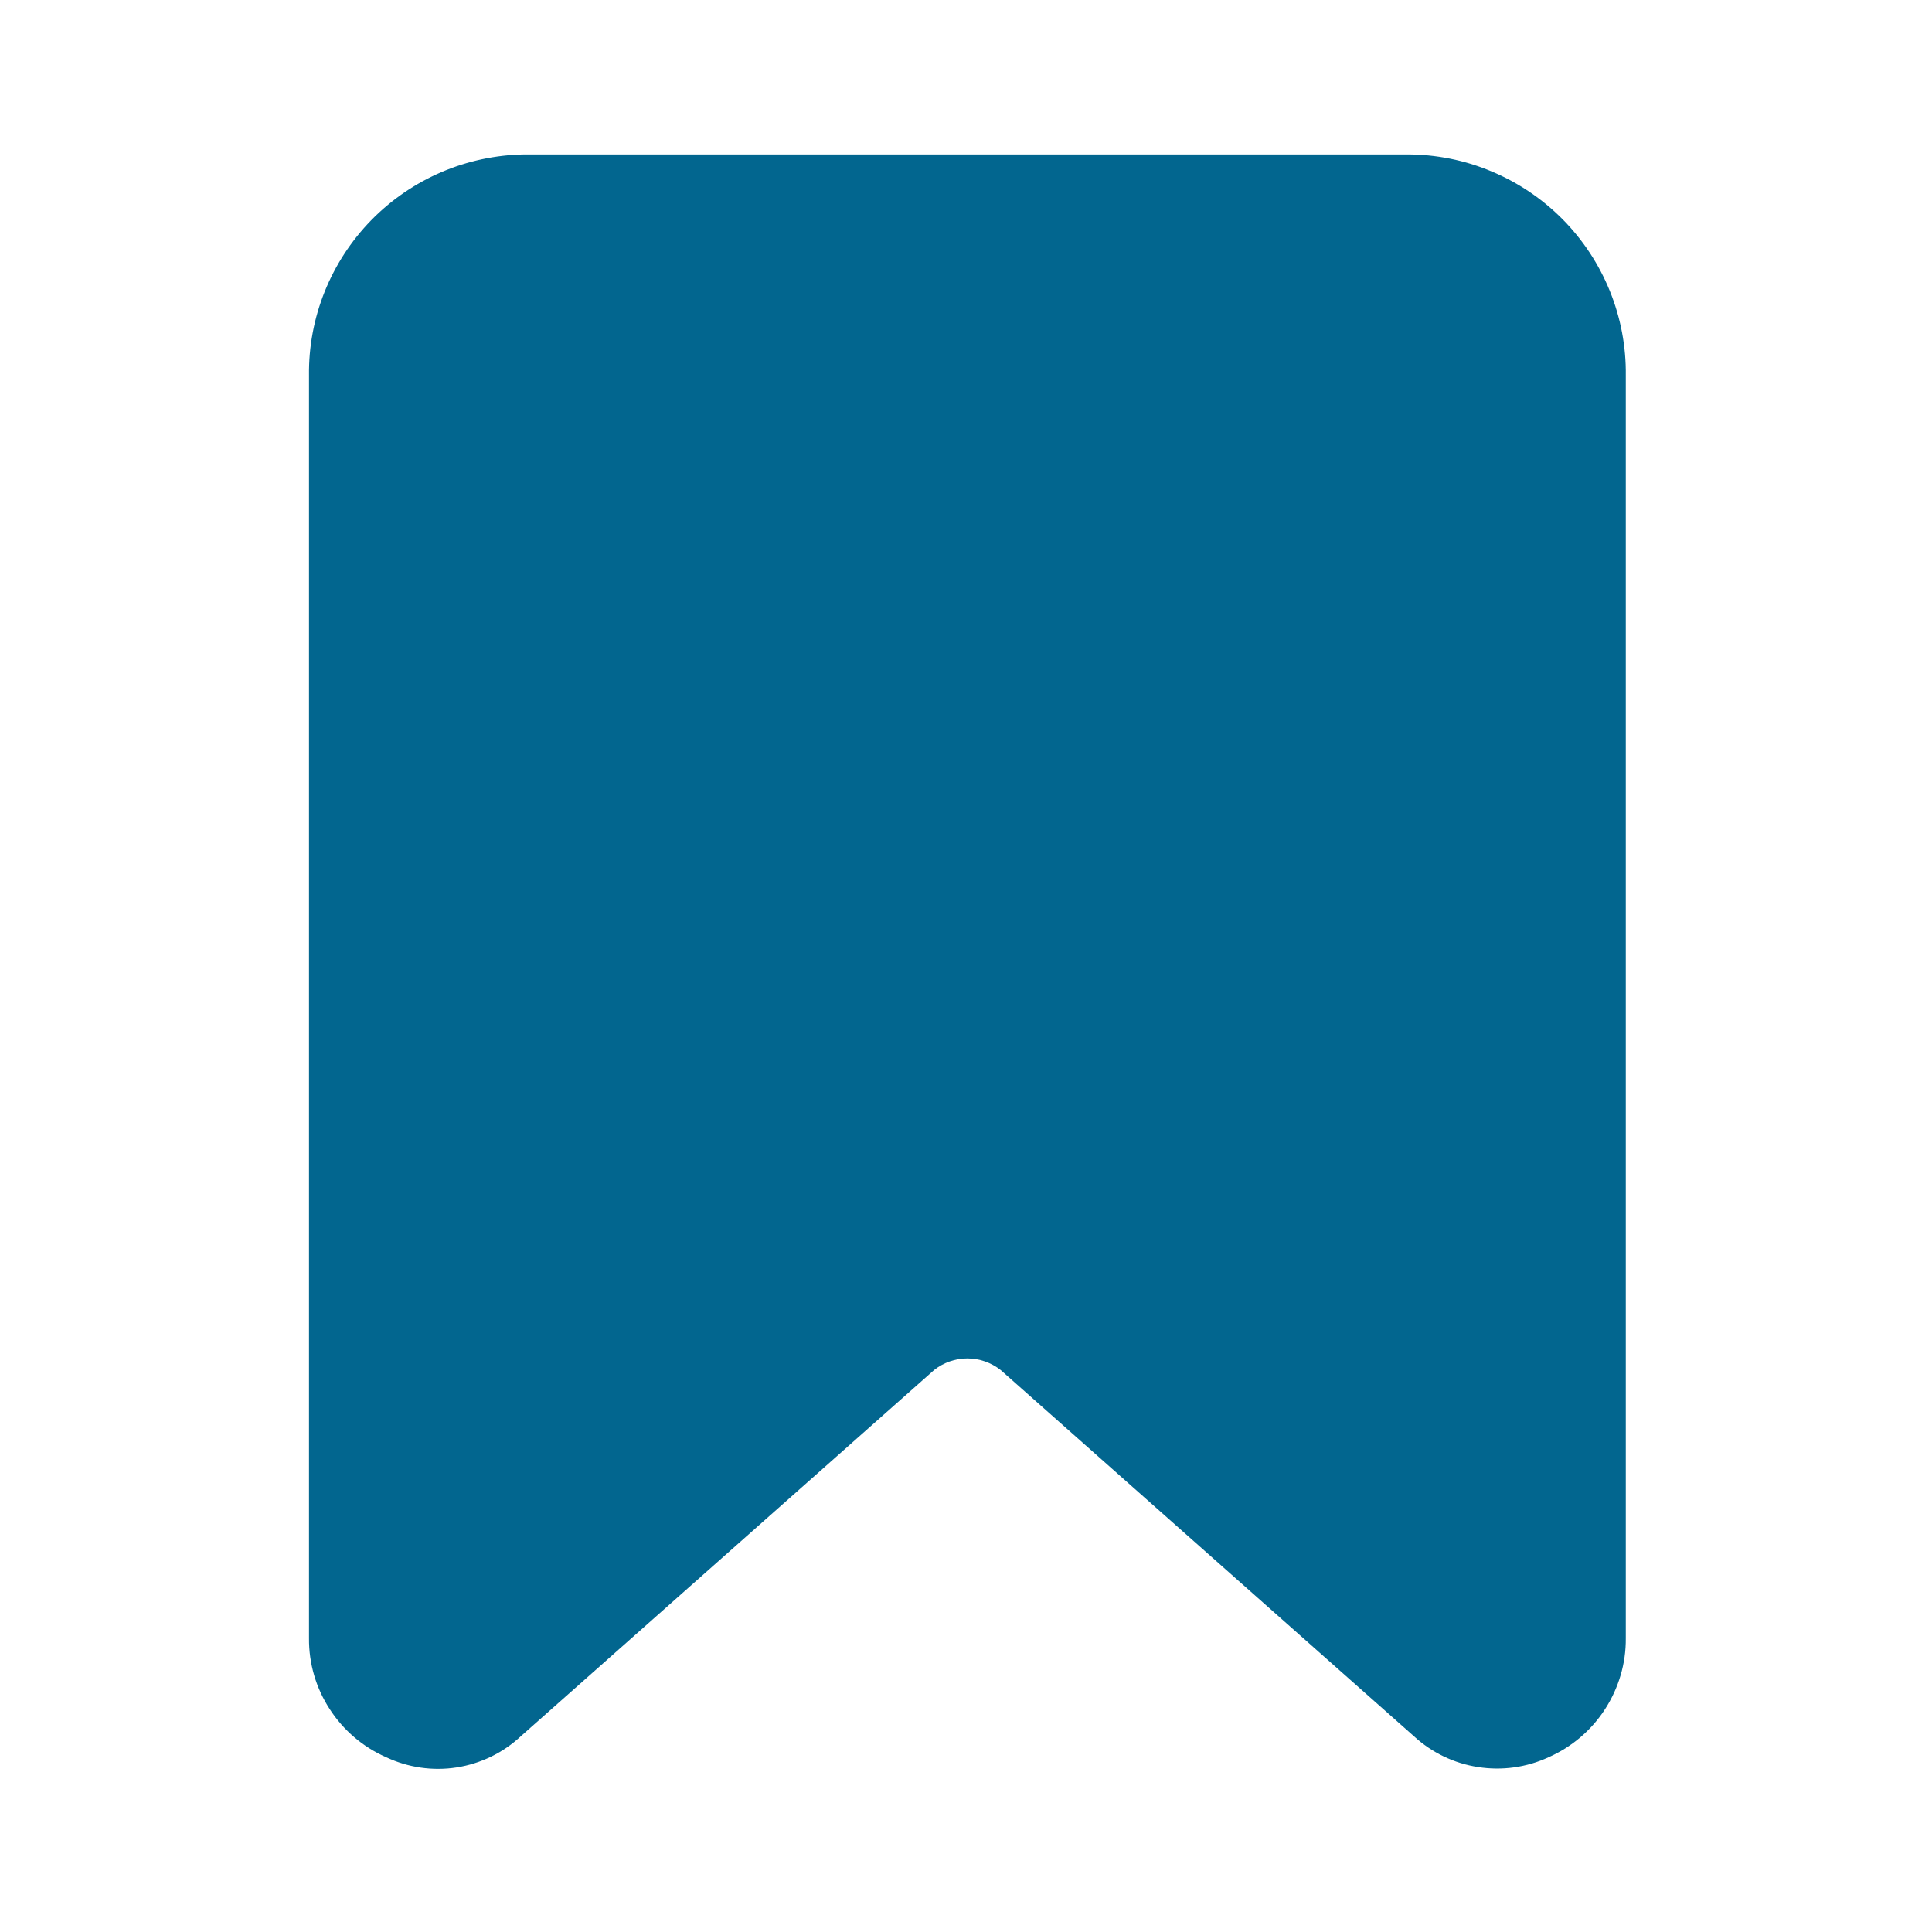 <svg width="16" height="16" viewBox="0 0 16 16" fill="none" xmlns="http://www.w3.org/2000/svg">
<path d="M11.653 1.279H4.344C3.865 1.286 3.408 1.482 3.073 1.825C2.739 2.168 2.553 2.63 2.559 3.109V13.567C2.557 13.776 2.617 13.98 2.731 14.155C2.845 14.331 3.007 14.469 3.199 14.553C3.38 14.638 3.583 14.668 3.782 14.637C3.98 14.606 4.165 14.517 4.312 14.38L7.736 11.346C7.814 11.284 7.911 11.25 8.011 11.25C8.111 11.25 8.208 11.284 8.287 11.346L11.711 14.38C11.858 14.515 12.043 14.604 12.241 14.634C12.439 14.665 12.642 14.637 12.824 14.553C13.015 14.469 13.178 14.331 13.292 14.155C13.405 13.98 13.466 13.776 13.464 13.567V3.109C13.467 2.87 13.422 2.632 13.332 2.41C13.242 2.188 13.109 1.986 12.941 1.816C12.772 1.646 12.572 1.511 12.351 1.419C12.13 1.326 11.893 1.279 11.653 1.279Z" fill="#02668F"/>
</svg>
